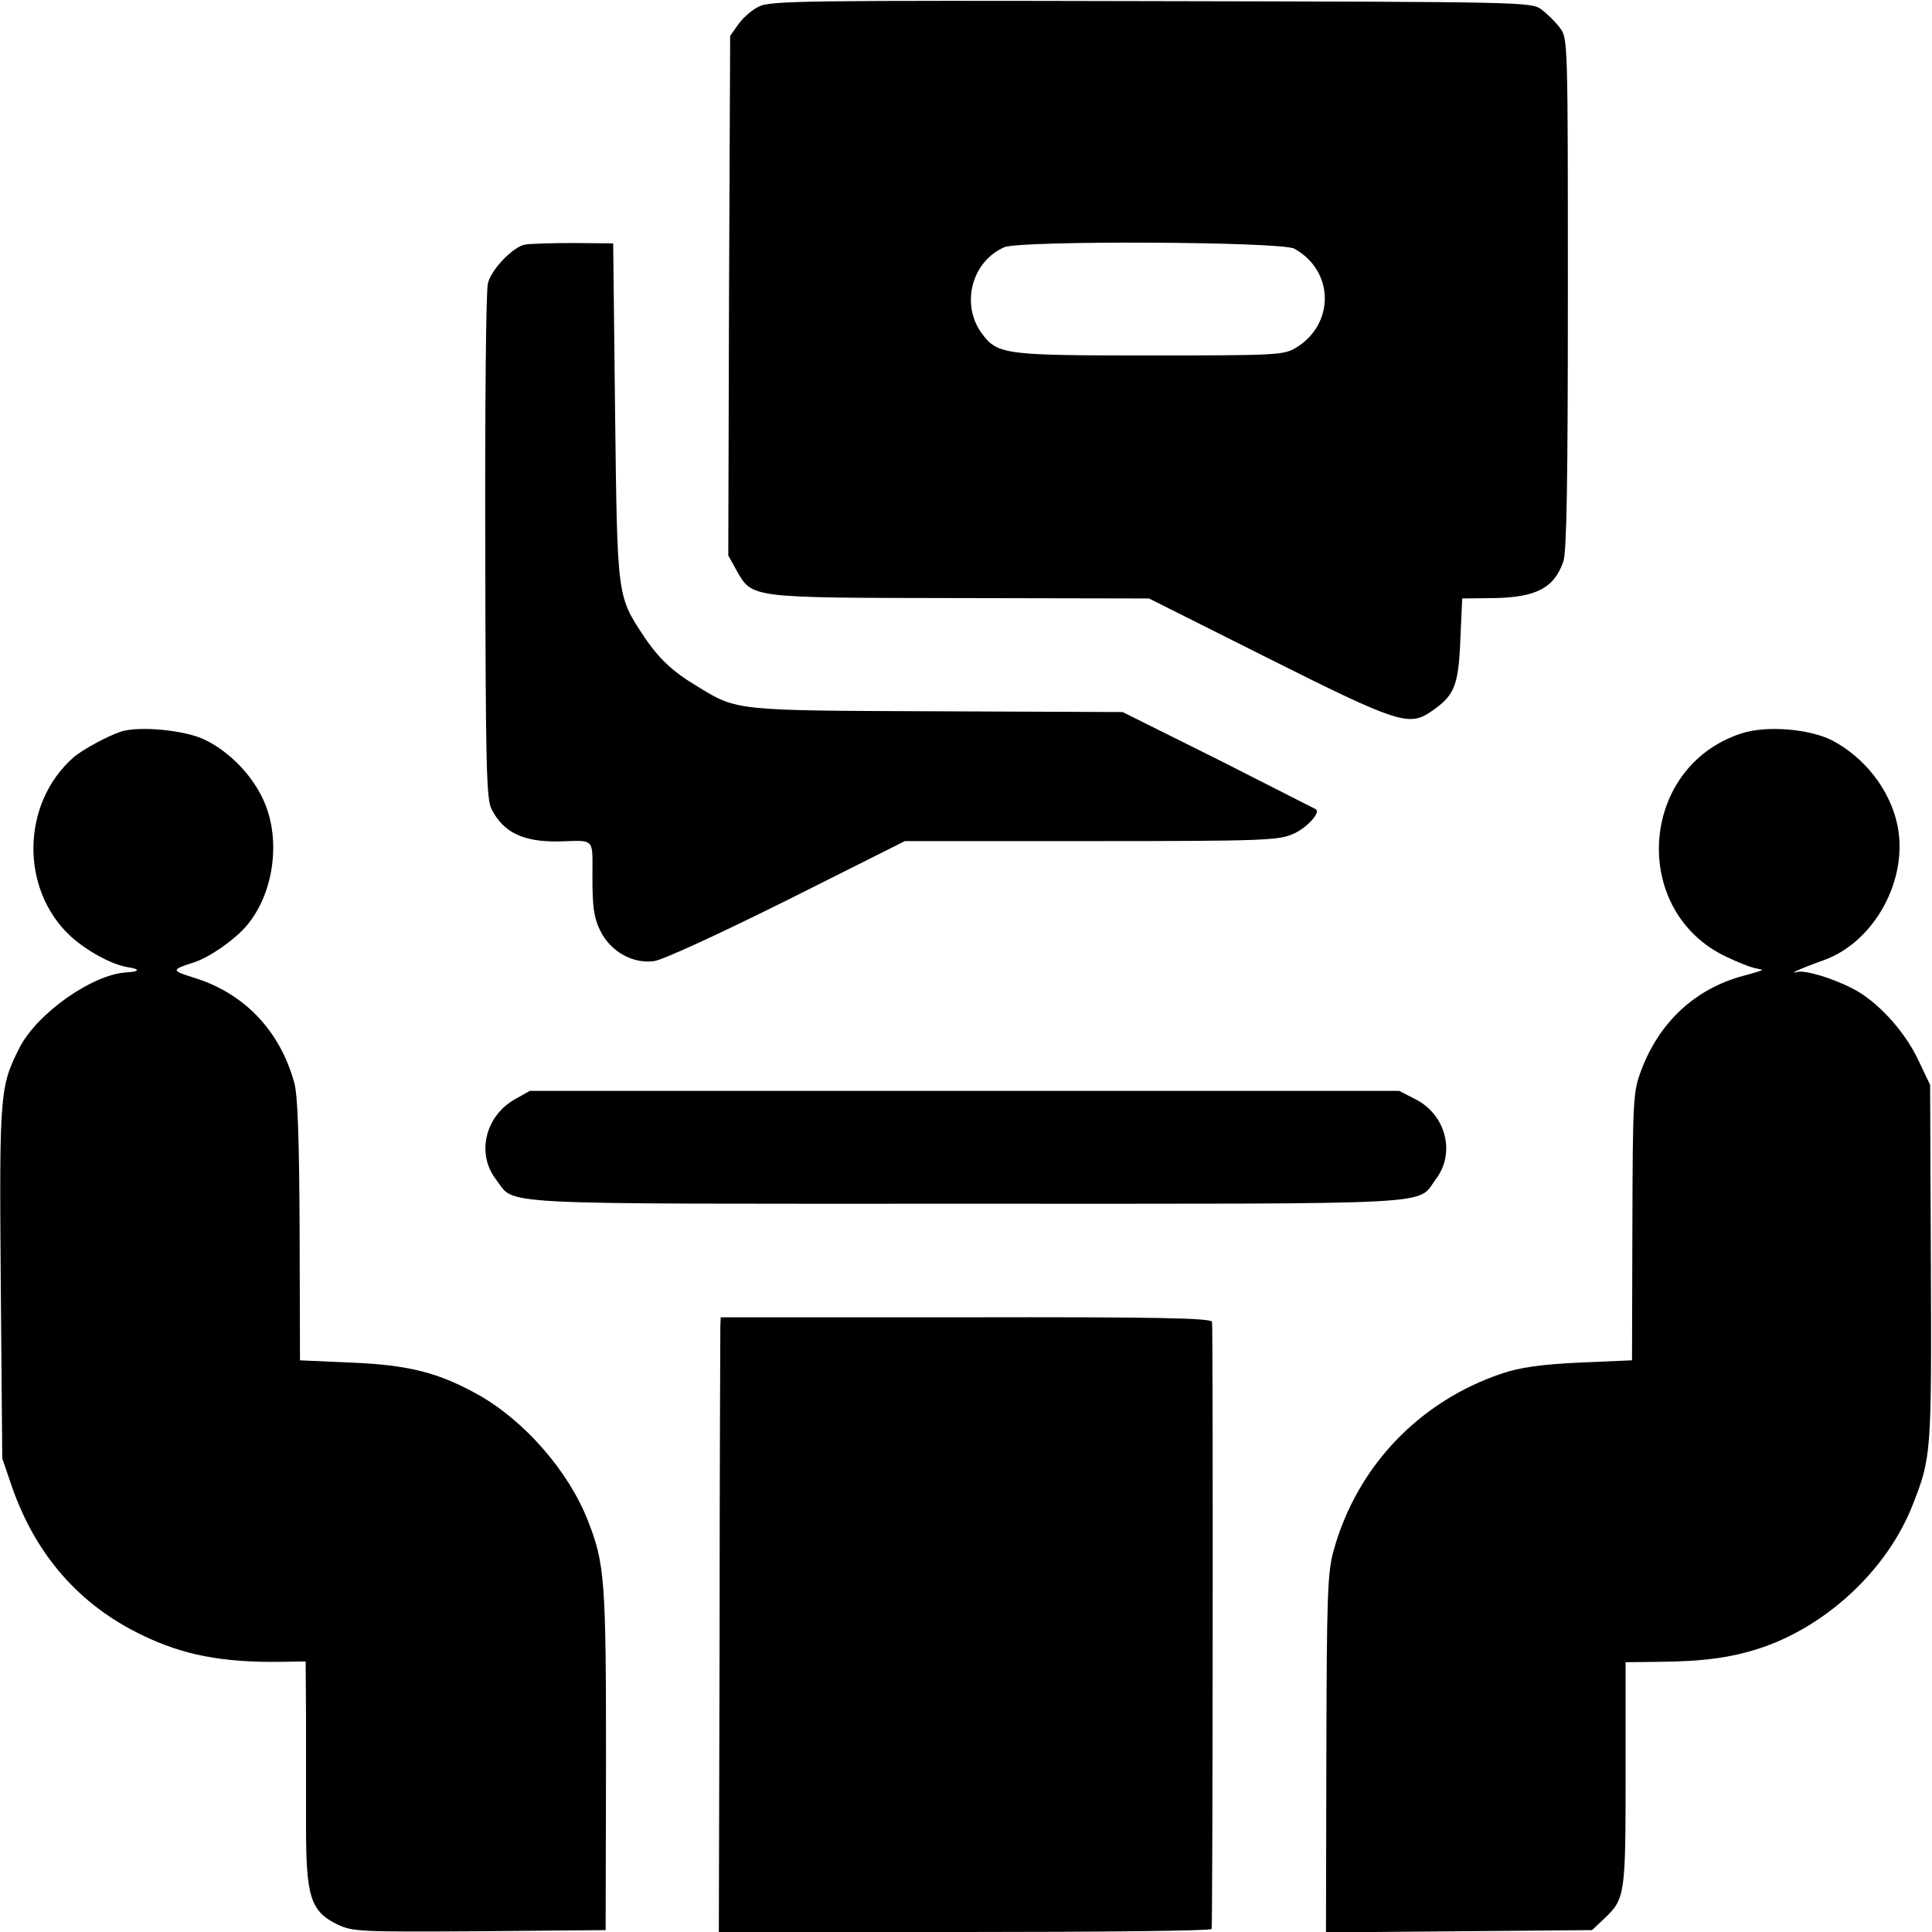 <?xml version="1.0" standalone="no"?>
<!DOCTYPE svg PUBLIC "-//W3C//DTD SVG 20010904//EN"
 "http://www.w3.org/TR/2001/REC-SVG-20010904/DTD/svg10.dtd">
<svg version="1.0" xmlns="http://www.w3.org/2000/svg"
 width="512pt" height="512pt" viewBox="0 0 512 512"
 preserveAspectRatio="xMidYMid meet">
<g transform="translate(0,512) scale(0.1,-0.1)"
fill="#000000" stroke="none">
<path d="M2012 5103 c-18 -8 -43 -30 -55 -47 l-22 -31 -3 -688 -2 -689 21 -38
c43 -76 31 -74 594 -75 l500 -1 315 -158 c343 -172 374 -182 432 -142 62 42
73 67 78 189 l5 111 85 1 c111 2 159 27 183 97 9 25 12 217 12 711 0 667 0
676 -21 703 -11 15 -33 37 -48 48 -27 21 -35 21 -1034 23 -912 2 -1010 1
-1040 -14z m1418 -642 c107 -59 108 -202 2 -264 -31 -18 -56 -19 -386 -19
-388 0 -403 2 -446 61 -54 77 -24 189 62 226 44 18 734 15 768 -4z"/>
<path d="M1392 4472 c-31 -5 -90 -65 -99 -103 -5 -16 -8 -330 -7 -697 1 -589
3 -671 17 -697 32 -62 84 -86 177 -85 99 3 90 12 90 -97 0 -76 4 -105 20 -138
27 -56 86 -90 144 -82 24 4 166 69 353 162 l311 156 494 0 c457 0 496 2 535
19 35 15 72 55 61 65 -2 1 -118 60 -258 131 l-255 127 -490 2 c-538 2 -531 1
-637 66 -67 40 -103 75 -142 133 -71 108 -70 102 -76 596 l-5 445 -105 1 c-58
0 -115 -2 -128 -4z"/>
<path d="M320 3181 c-36 -12 -102 -48 -125 -68 -139 -122 -142 -350 -8 -474
44 -40 109 -75 151 -82 34 -5 33 -12 -3 -14 -90 -5 -236 -108 -283 -199 -52
-103 -54 -118 -50 -621 l4 -468 26 -76 c63 -180 178 -312 344 -392 109 -53
213 -73 367 -71 l67 1 1 -141 c0 -78 0 -211 0 -296 0 -187 12 -225 83 -260 41
-19 56 -20 377 -18 l334 3 1 450 c0 475 -3 521 -48 635 -51 131 -168 265 -291
334 -104 58 -184 79 -337 85 l-135 6 -1 345 c-1 242 -5 358 -14 390 -38 139
-133 238 -266 279 -61 19 -61 21 1 41 40 13 105 58 137 95 74 85 94 231 46
335 -30 66 -89 127 -154 159 -52 26 -175 38 -224 22z"/>
<path d="M4614 3176 c-272 -89 -295 -474 -36 -593 29 -14 61 -26 70 -28 9 -2
19 -4 22 -5 3 -1 -20 -8 -50 -16 -127 -34 -222 -122 -270 -249 -22 -58 -23
-73 -24 -415 l-1 -355 -140 -6 c-104 -5 -157 -13 -205 -29 -220 -74 -385 -248
-446 -470 -16 -58 -18 -118 -19 -538 l-1 -473 352 3 353 3 32 30 c56 53 57 63
57 385 l0 295 89 1 c122 1 197 12 276 39 174 61 329 208 395 375 50 127 51
134 49 640 l-2 475 -32 67 c-36 76 -108 155 -173 188 -56 29 -128 50 -148 44
-27 -7 19 13 70 31 136 48 227 216 196 360 -20 93 -87 178 -173 223 -61 31
-176 40 -241 18z"/>
<path d="M1365 2207 c-79 -44 -103 -144 -51 -212 54 -70 -38 -65 1246 -65
1283 0 1193 -5 1245 65 53 69 27 171 -54 212 l-43 22 -1152 0 -1152 0 -39 -22z"/>
<path d="M1909 1607 c0 -12 -2 -379 -2 -815 l-2 -792 653 0 c358 0 652 3 653
8 3 28 4 1600 1 1609 -3 10 -145 13 -653 12 l-649 0 -1 -22z"/>
</g>
</svg>
